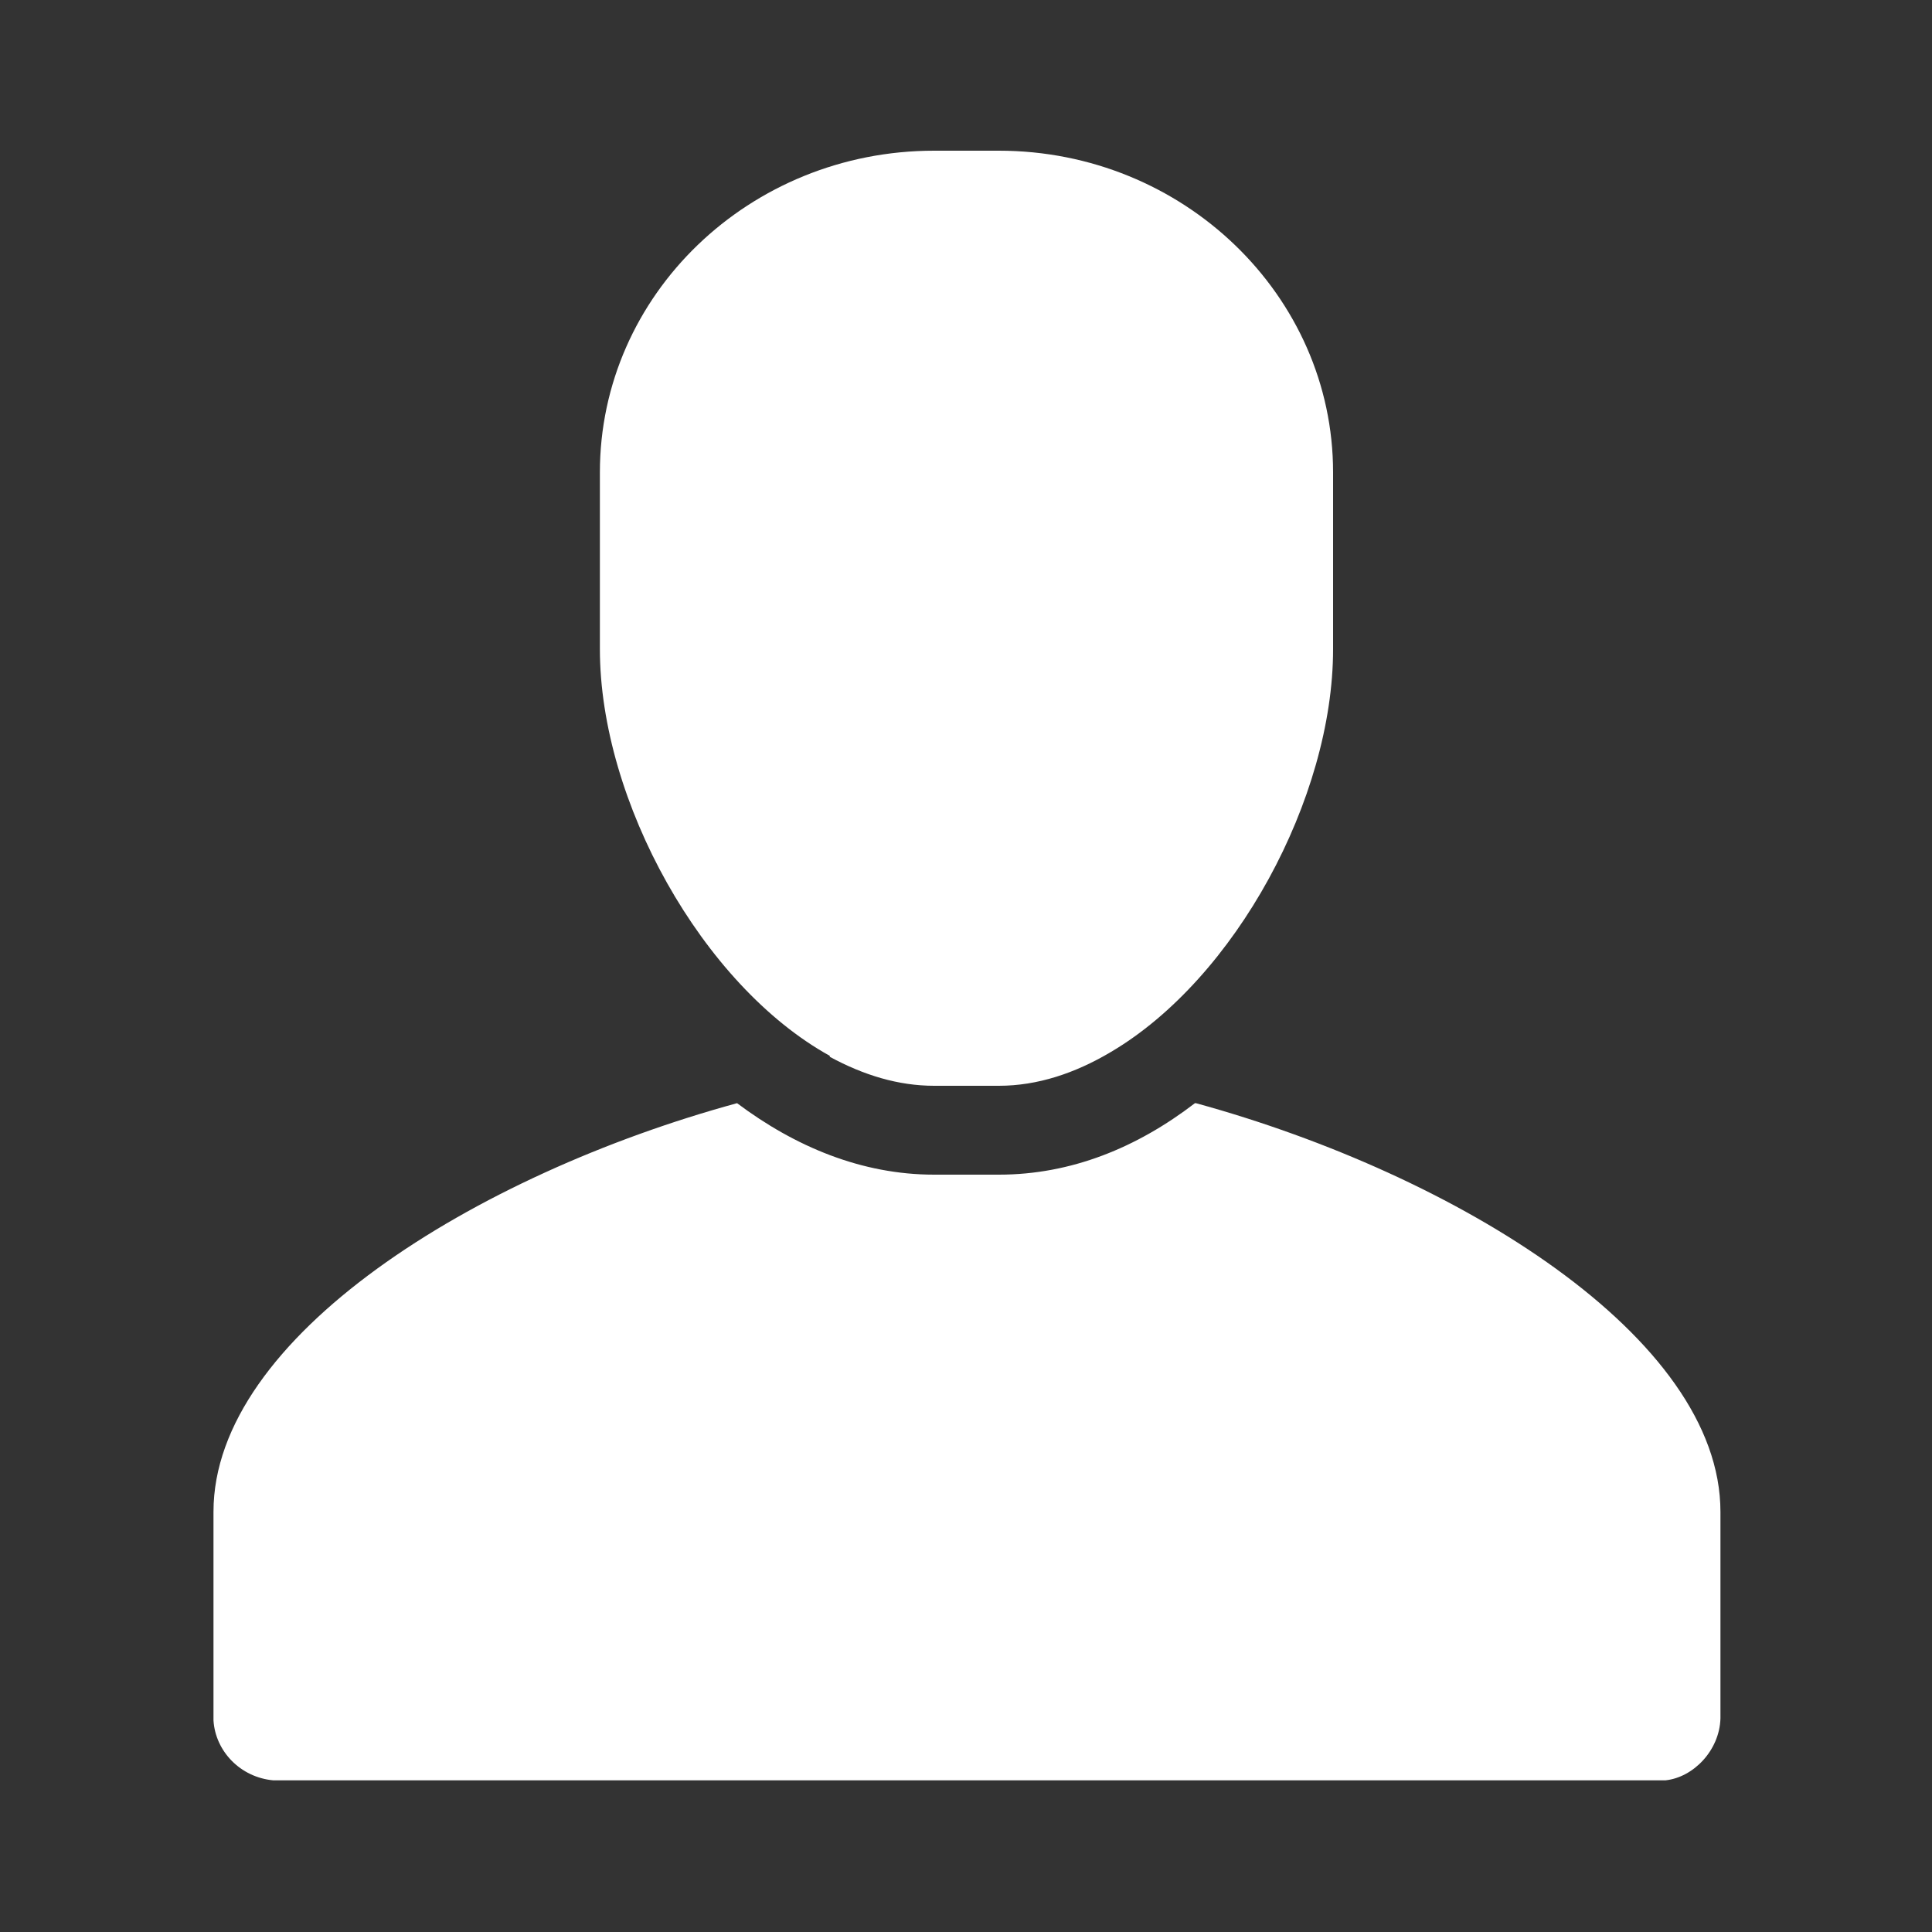 <svg width="20" height="20" viewBox="0 0 20 20" fill="none" xmlns="http://www.w3.org/2000/svg">
<rect x="0" y="0" width="20" height="20" fill="#333333" stroke="none"/>
<g clip-path="url(#clip0_1_276)">
<path d="M12.37 11.42C11.77 11.88 11.09 12.16 10.34 12.16H9.67C8.92 12.16 8.23 11.87 7.63 11.42C4.92 12.16 2.21 13.84 2.21 15.65V17.81C2.23 18.13 2.49 18.4 2.83 18.43H17.24C17.53 18.4 17.8 18.12 17.81 17.79V15.65C17.81 13.84 15.08 12.16 12.38 11.42H12.37Z" fill="white"/>
<path d="M8.59 10.94C8.94 11.13 9.3 11.24 9.67 11.24H10.34C10.74 11.24 11.13 11.11 11.5 10.89C12.79 10.13 13.8 8.26 13.8 6.72V4.89C13.8 3.06 12.25 1.56 10.34 1.56H9.67C7.76 1.56 6.21 3.05 6.21 4.89V6.72C6.21 8.29 7.27 10.2 8.59 10.93V10.94Z" fill="white"/>
</g>
<defs>
<clipPath id="clip0_1_276">
<rect width="20" height="20" fill="white"/>
</clipPath>
</defs>
</svg>

